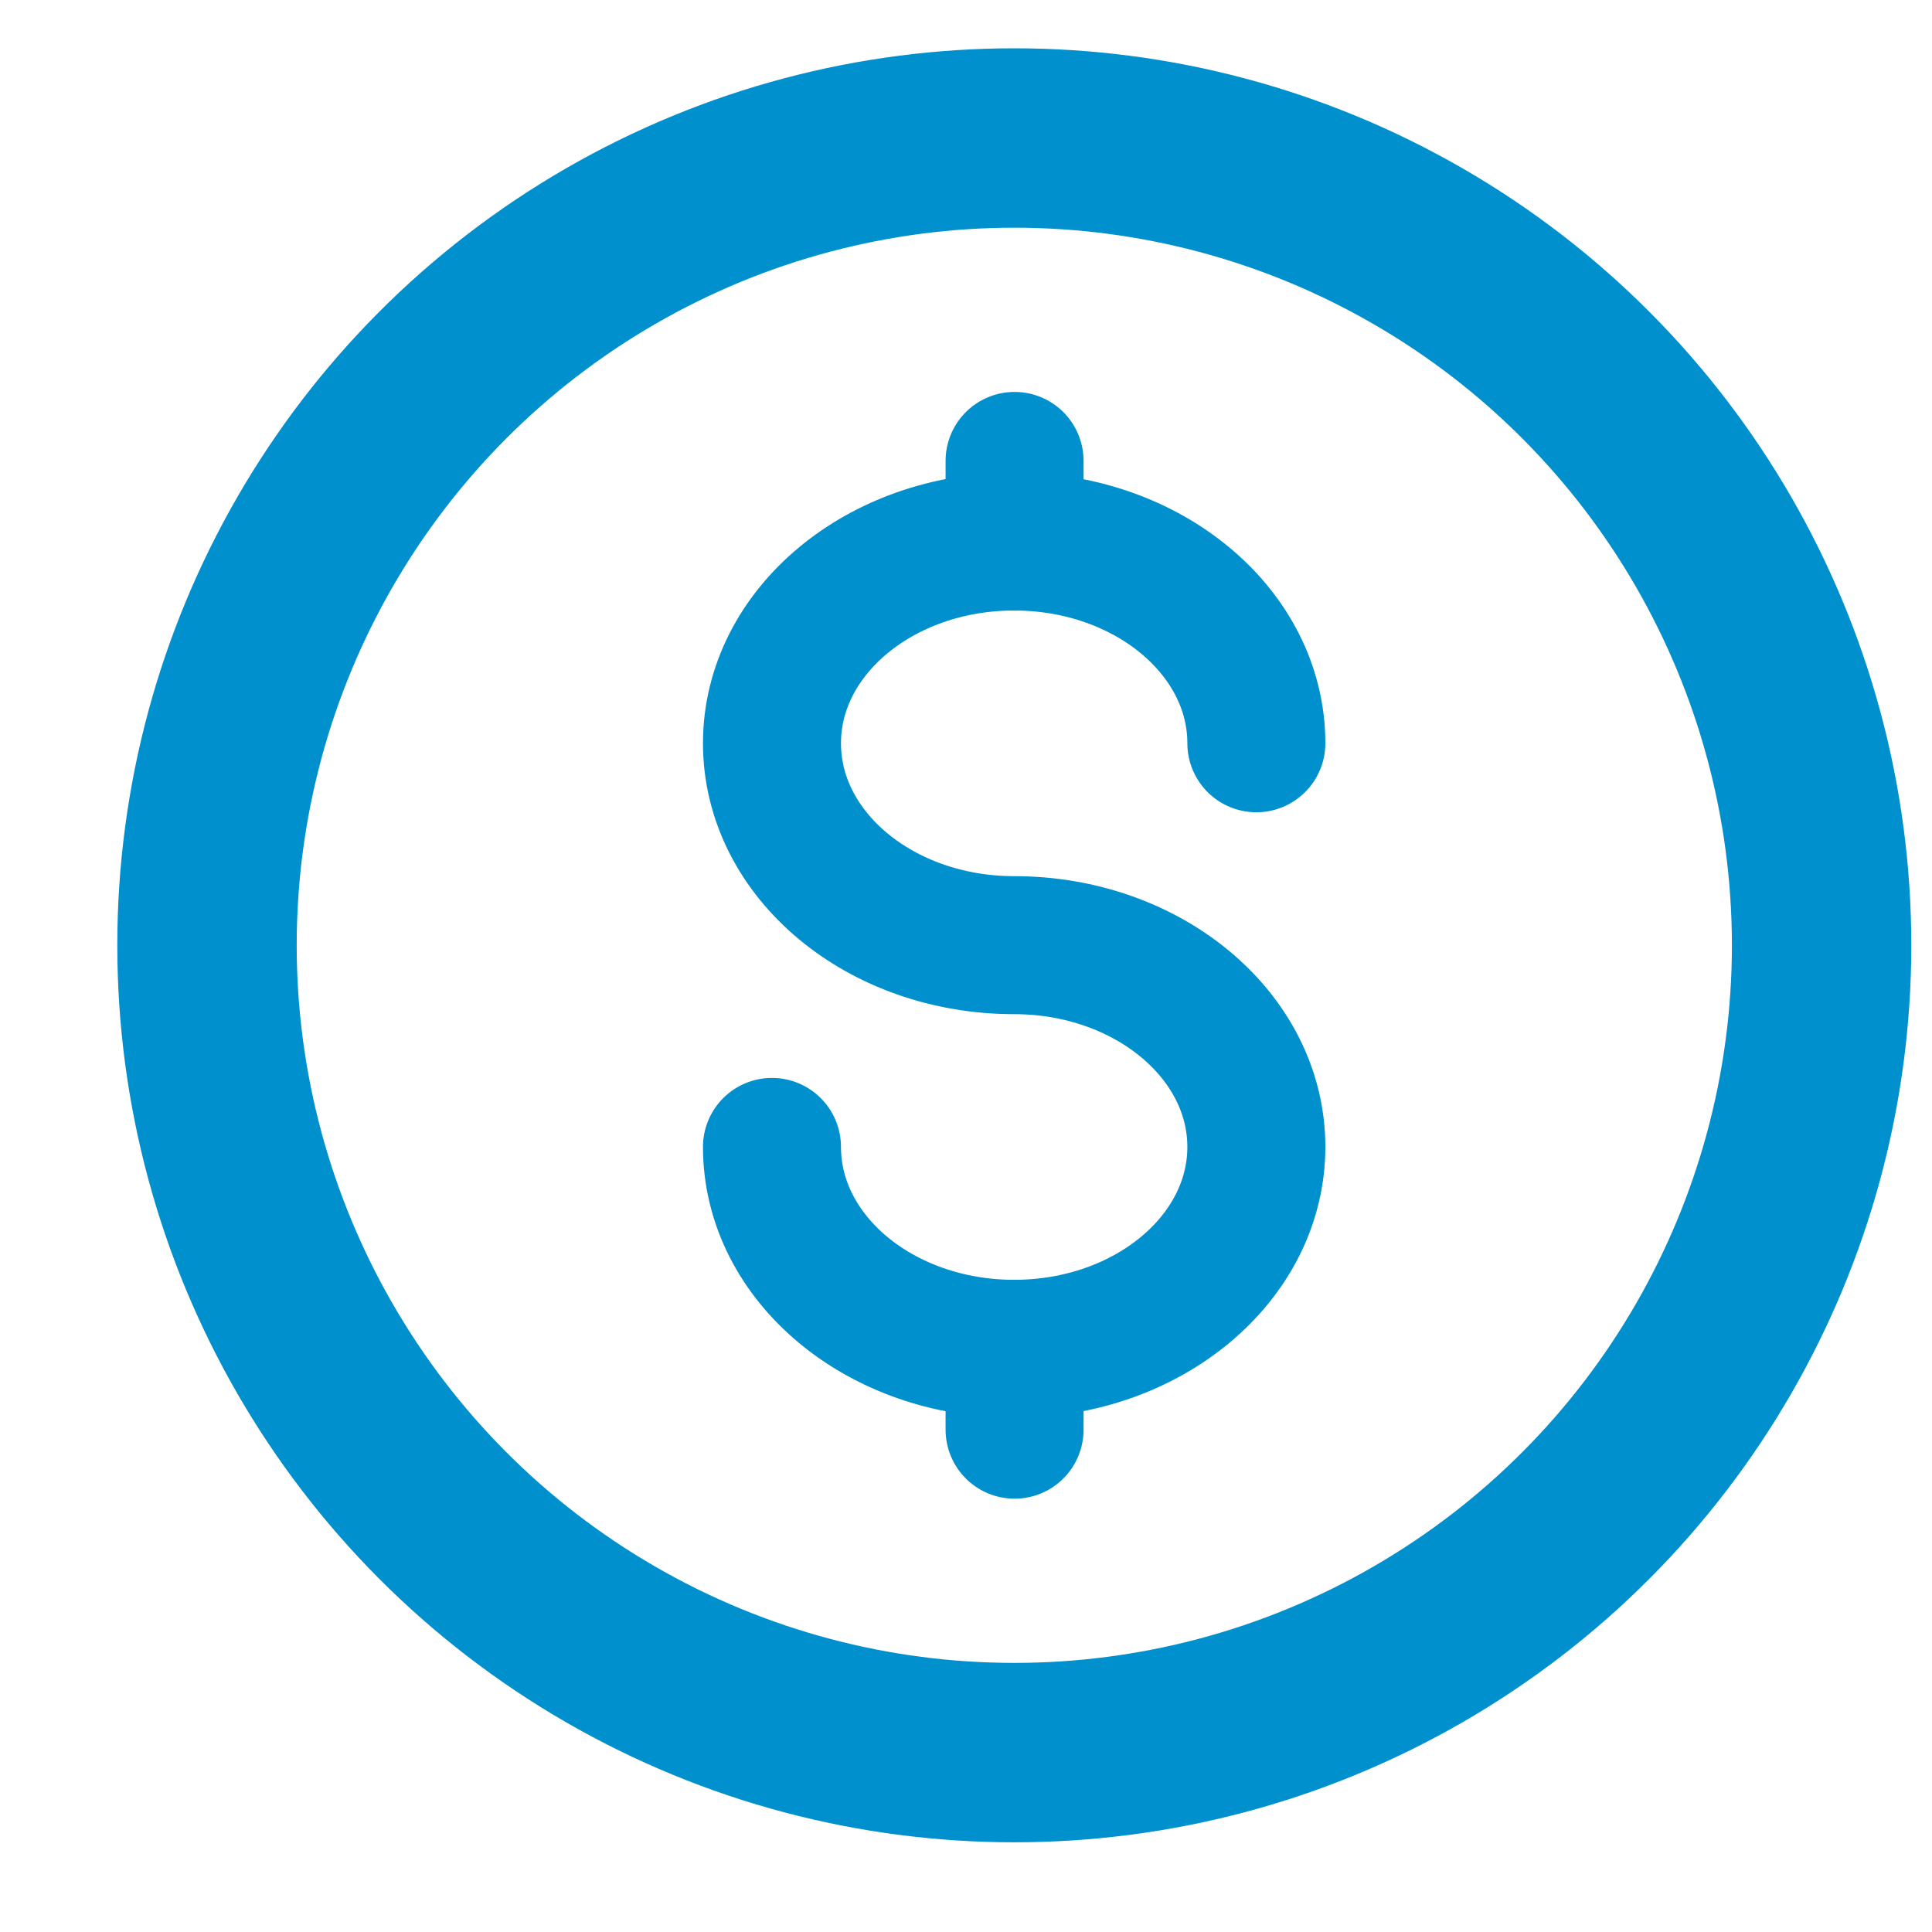 <svg width="14" height="14" viewBox="0 0 14 14" fill="none" xmlns="http://www.w3.org/2000/svg">
<circle cx="7.35" cy="6.85" r="5.85" stroke="#0090CE" stroke-width="1.3"/>
<path d="M7.352 9.775V10.068V10.36" stroke="#0090CE" stroke-linecap="round"/>
<path d="M7.352 3.34V3.632V3.925" stroke="#0090CE" stroke-linecap="round"/>
<path d="M9.104 5.386C9.104 4.579 8.318 3.924 7.349 3.924C6.379 3.924 5.594 4.579 5.594 5.386C5.594 6.194 6.379 6.849 7.349 6.849C8.318 6.849 9.104 7.504 9.104 8.311C9.104 9.119 8.318 9.774 7.349 9.774C6.379 9.774 5.594 9.119 5.594 8.311" stroke="#0090CE" stroke-linecap="round"/>
</svg>
